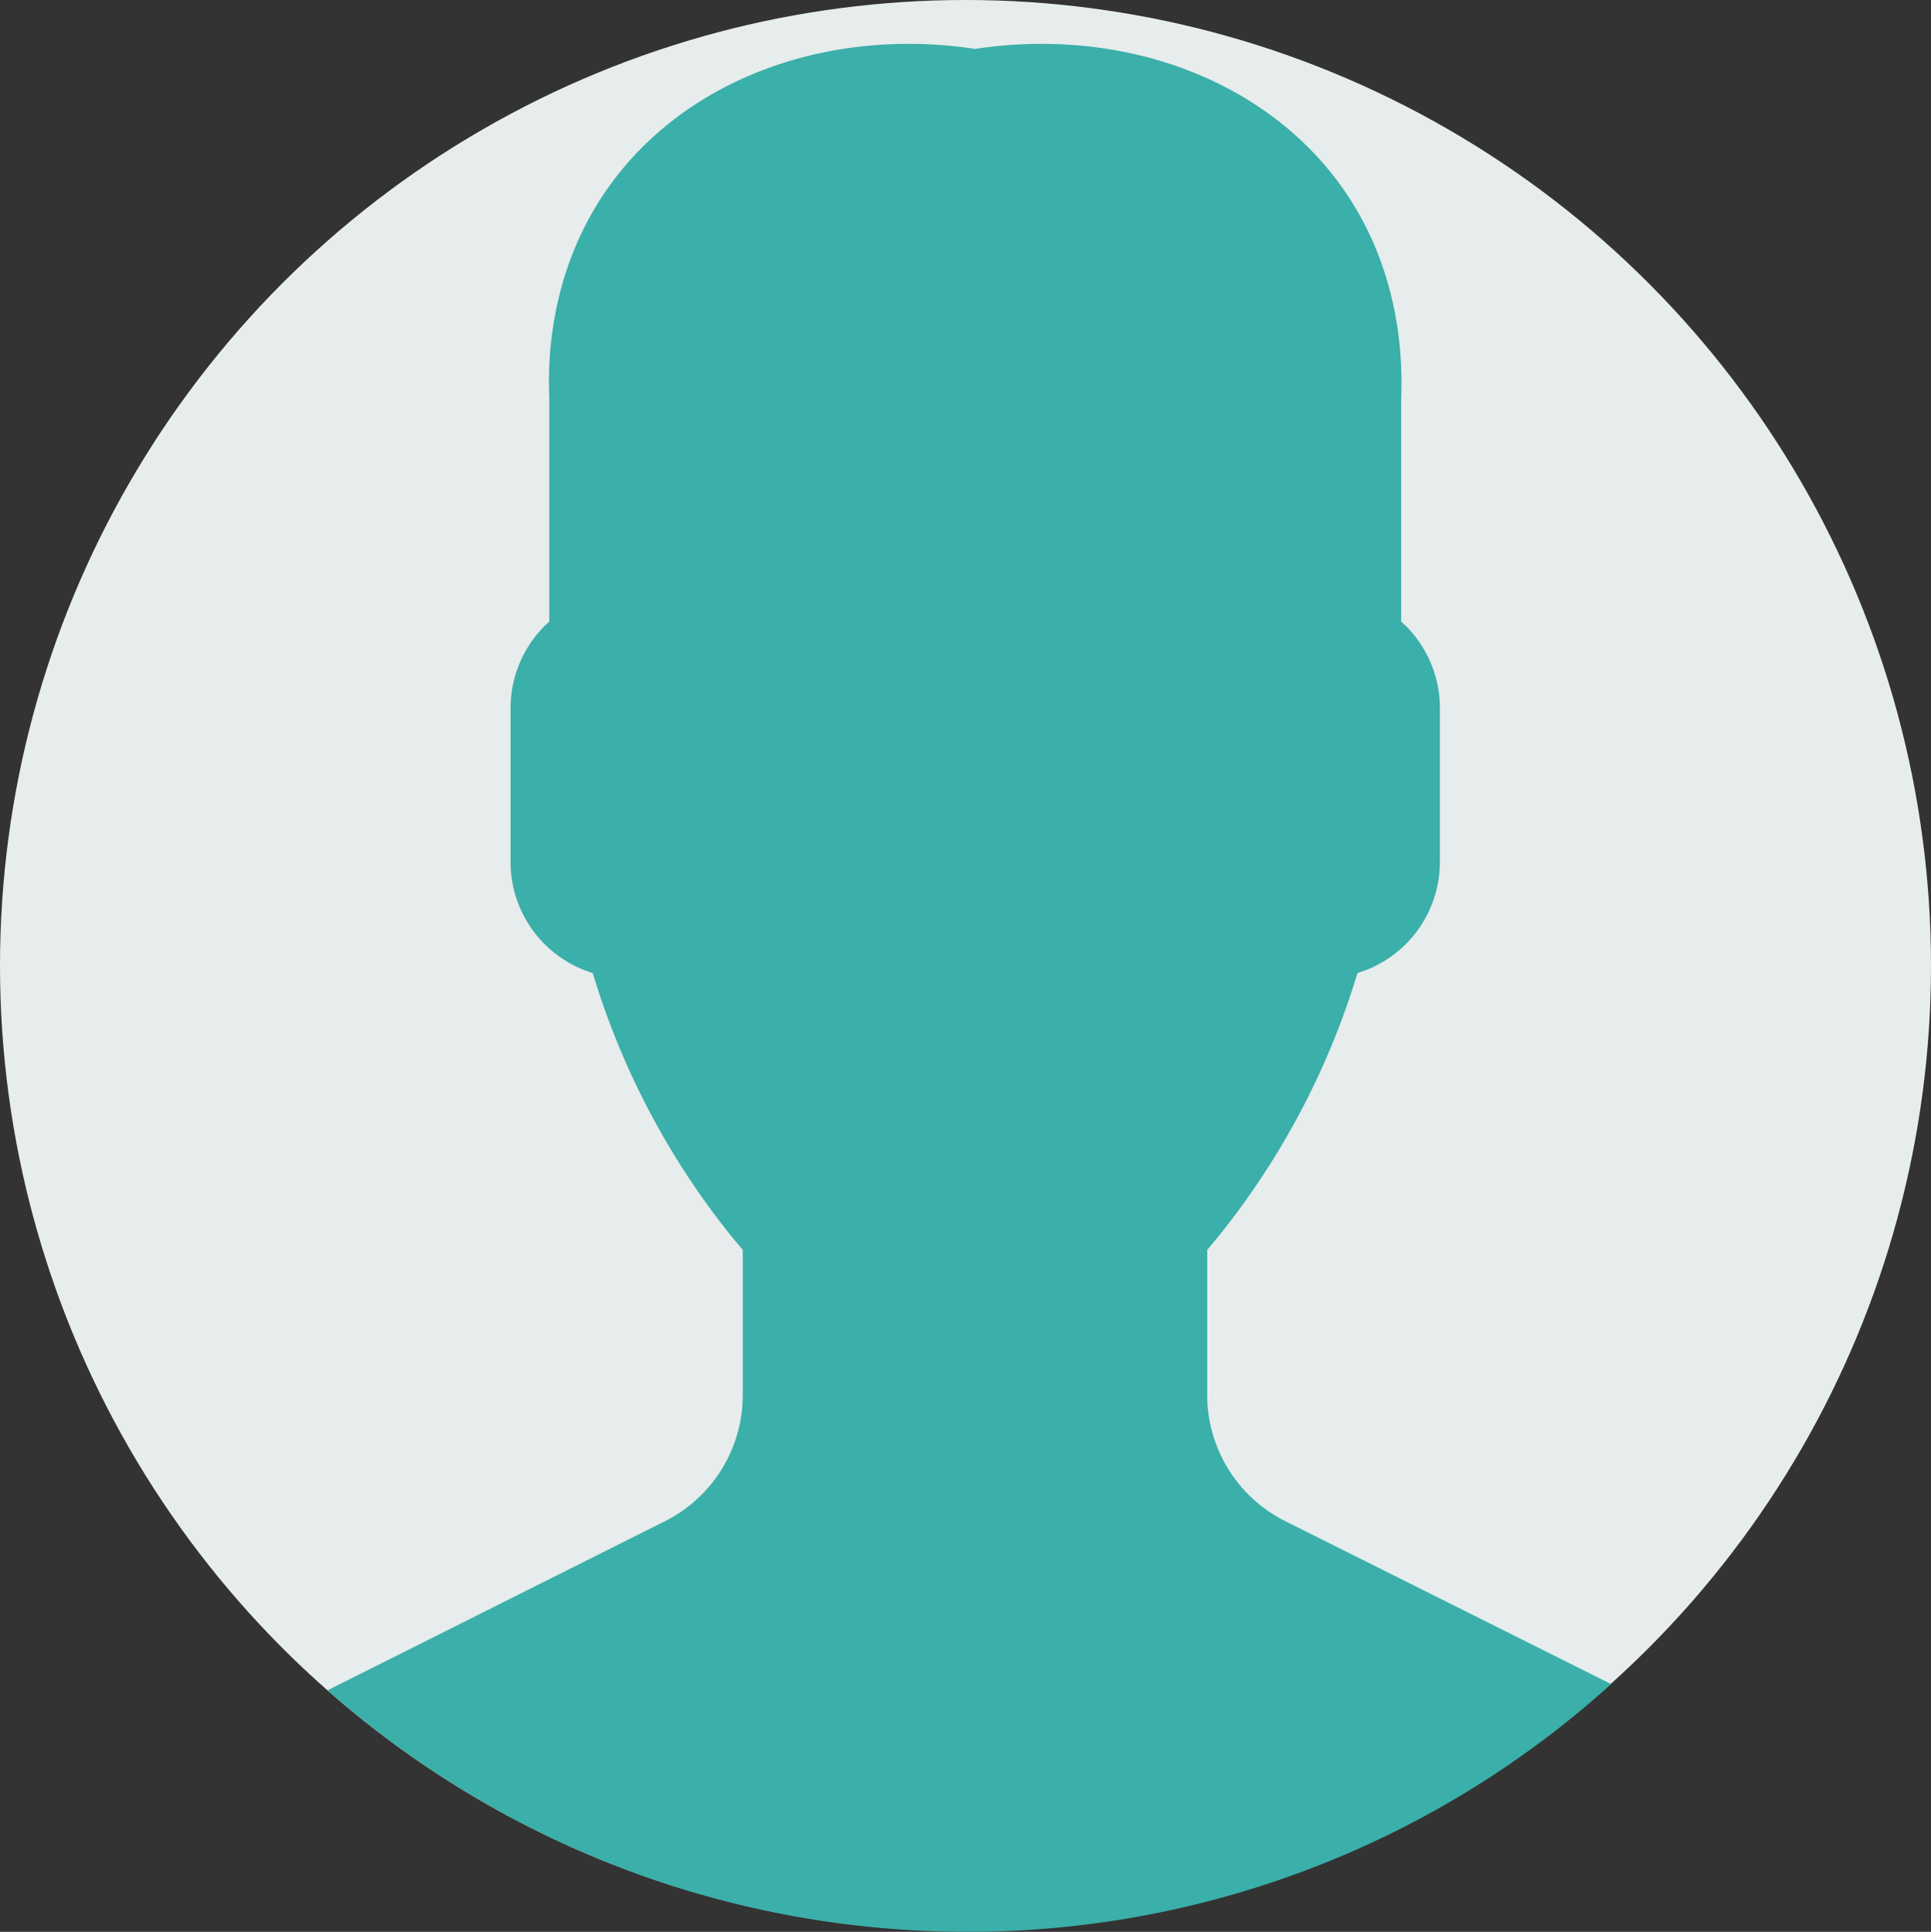 <svg xmlns="http://www.w3.org/2000/svg" viewBox="0 0 394.96 395.09"><rect x="0" y="0" width="394.96" height="395.09" fill="#333333" stroke="none"/><defs><style>.cls-1{fill:#e7ecec;}.cls-2{fill:#3bafa9;}</style></defs><title>Asset 3</title><g id="Layer_2" data-name="Layer 2"><g id="Layer_1-2" data-name="Layer 1"><circle class="cls-1" cx="197.48" cy="197.48" r="197.48"/><path class="cls-2" d="M329.51,344.4l-66.59-33.29a28.87,28.87,0,0,1-16-25.81V255.61c1.14-1.35,2.28-2.72,3.4-4.14A159.08,159.08,0,0,0,277.65,199a23.75,23.75,0,0,0,16.86-22.61V144.69a23.68,23.68,0,0,0-7.92-17.57V81.31c.32-7.92-.15-25.75-11.65-42.37C259.38,16.46,230,5.4,199.45,10,168.9,5.4,139.52,16.46,124,38.94c-11.5,16.62-12,34.45-11.65,42.37v45.81a23.72,23.72,0,0,0-7.92,17.57v31.69A23.75,23.75,0,0,0,121.24,199a159.08,159.08,0,0,0,27.28,52.48c1.12,1.42,2.26,2.79,3.4,4.14V285.3A28.85,28.85,0,0,1,136,311.11L67,345.69a197.77,197.77,0,0,0,131.83,49.38v0h1.32v0a196,196,0,0,0,129.4-50.67Z"/></g></g></svg>
